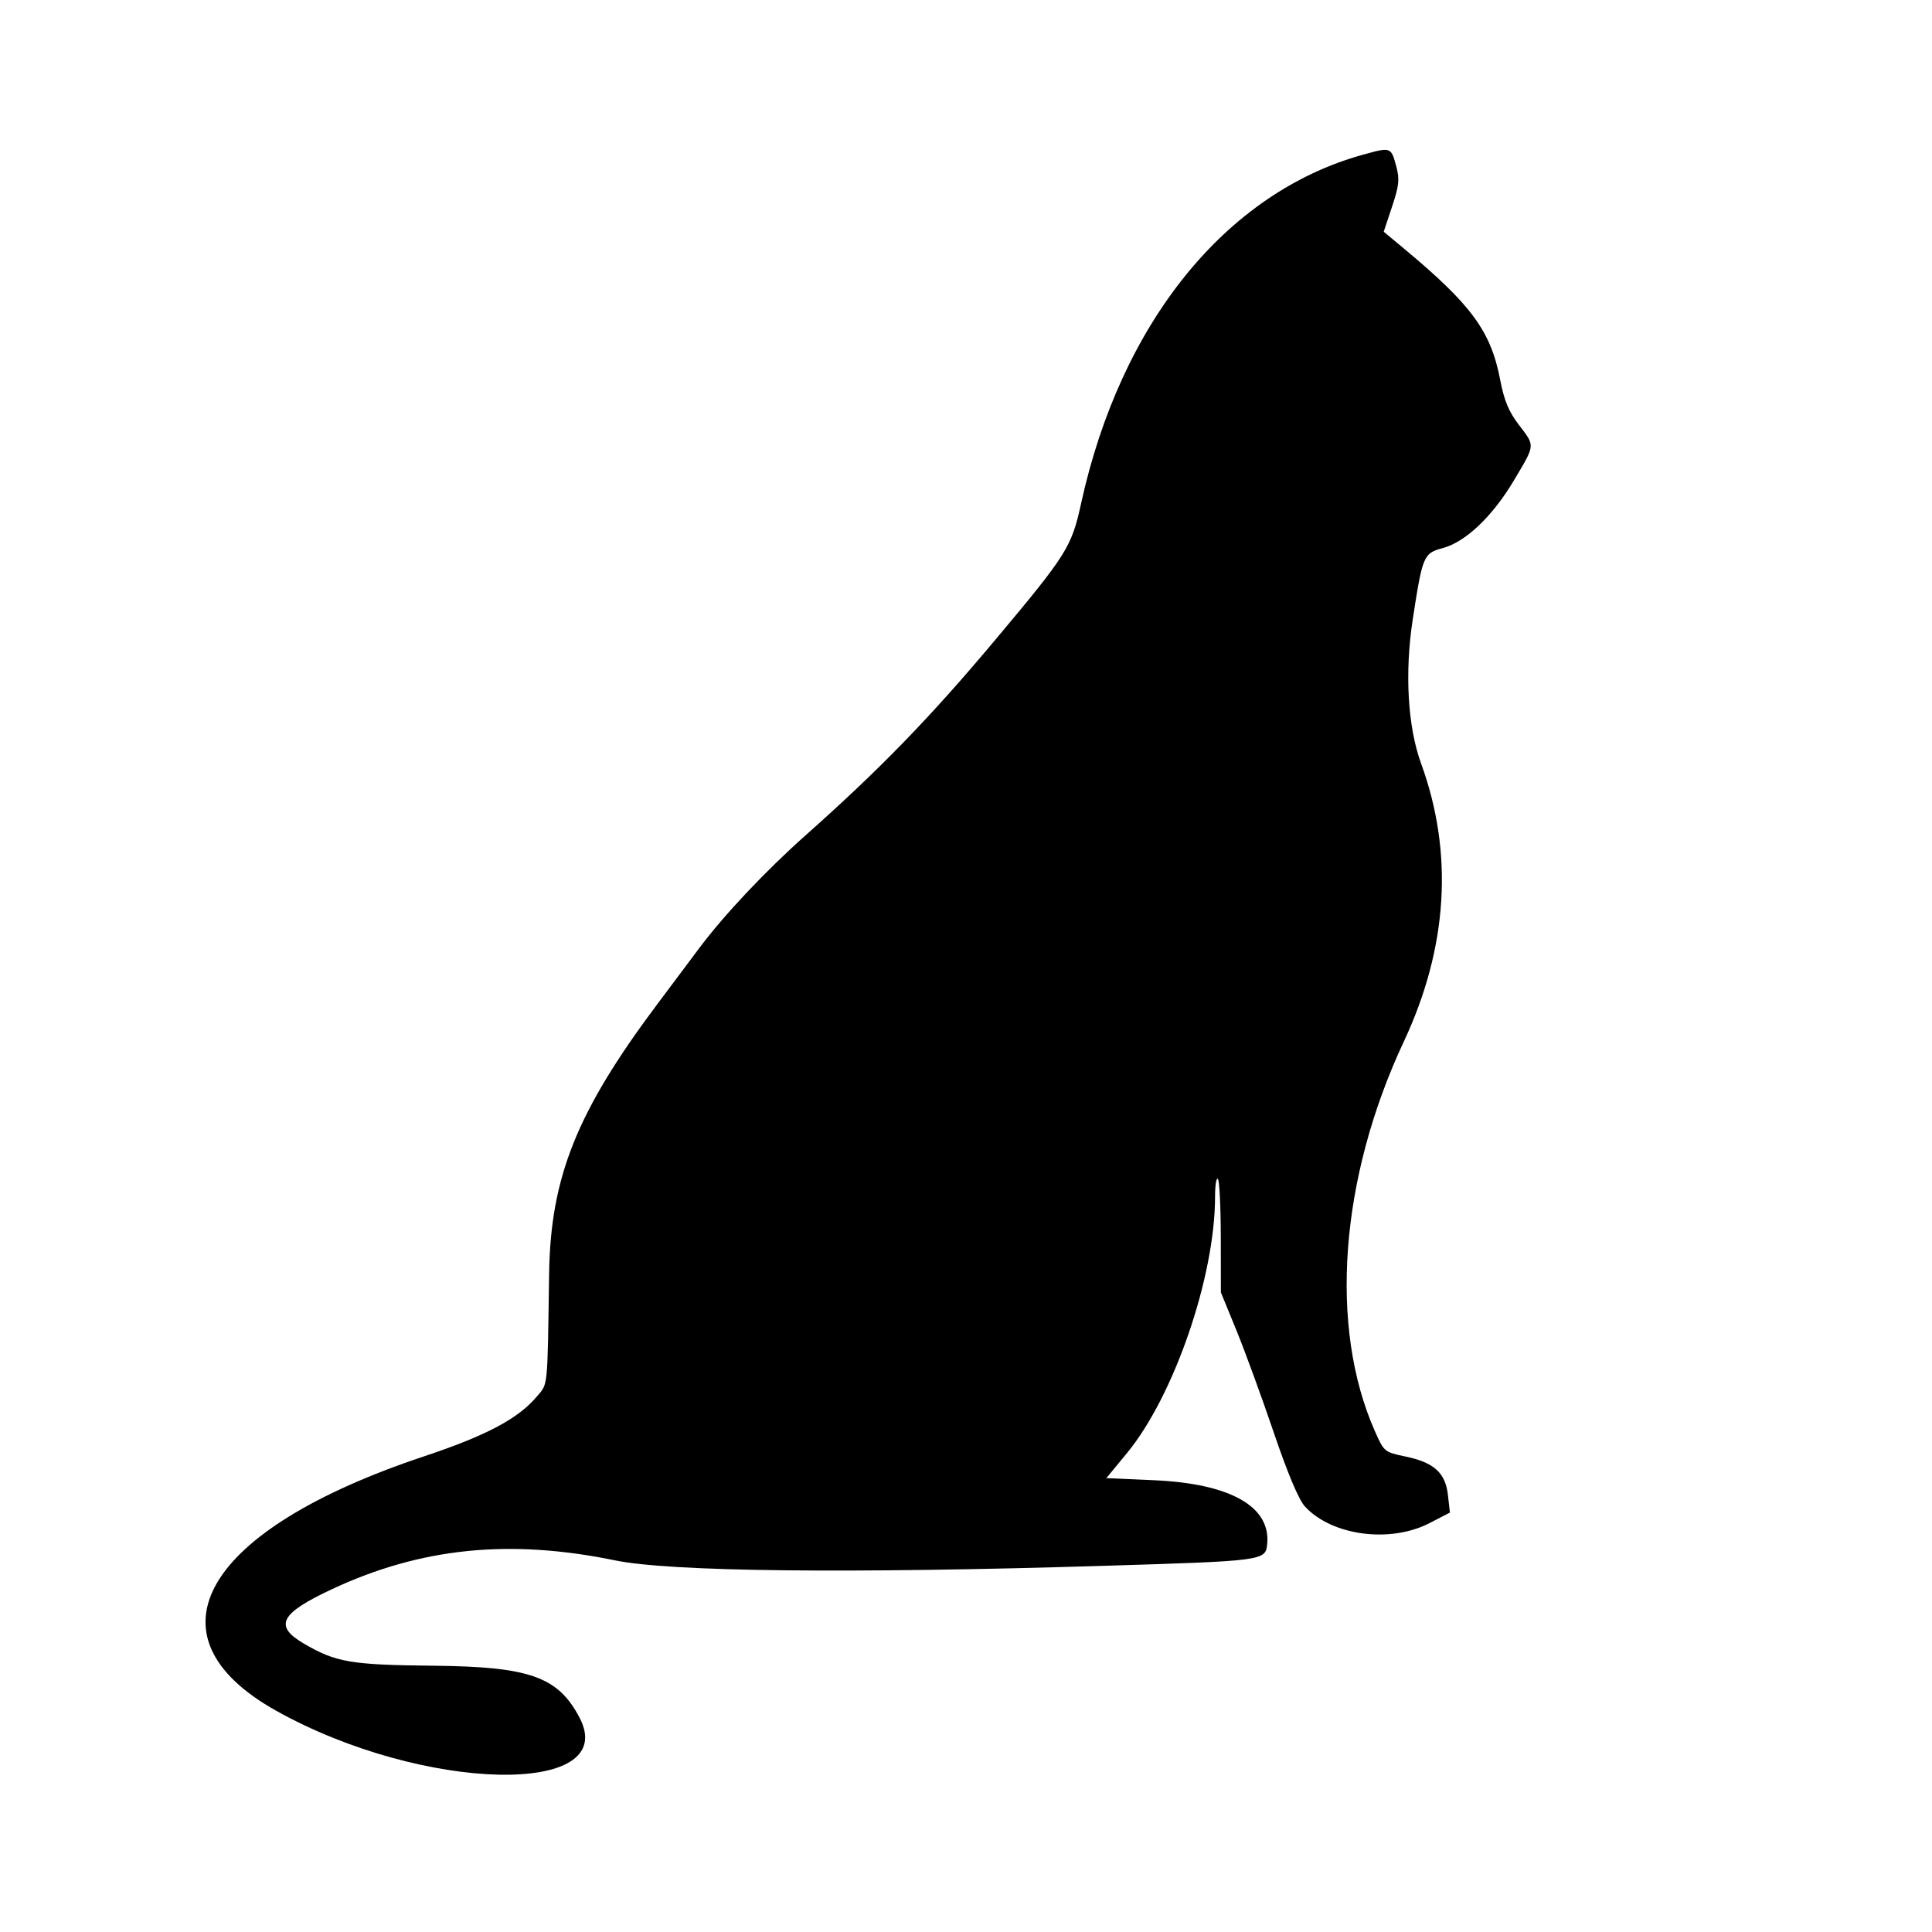 <svg id="svg" version="1.1" xmlns="http://www.w3.org/2000/svg" xmlns:xlink="http://www.w3.org/1999/xlink" width="40" height="40" viewBox="0, 0, 400,400"><g id="svgg"><path id="path0" d="M282.149 32.040 C 253.760 39.913,232.006 66.859,223.815 104.297 C 221.850 113.274,220.899 114.781,205.893 132.672 C 192.540 148.593,182.107 159.337,166.785 172.943 C 158.561 180.247,149.920 189.414,144.789 196.278 C 143.099 198.540,139.212 203.730,136.151 207.813 C 119.443 230.094,113.986 243.664,113.689 263.672 C 113.329 287.951,113.489 286.352,111.144 289.138 C 107.284 293.727,100.684 297.225,87.770 301.529 C 42.086 316.755,29.373 338.648,57.188 354.196 C 87.484 371.132,128.602 372.067,119.989 355.625 C 115.555 347.162,109.691 345.071,89.844 344.872 C 72.620 344.700,69.547 344.177,62.898 340.280 C 56.646 336.616,57.992 334.034,68.784 328.998 C 87.147 320.428,105.511 318.565,127.344 323.059 C 138.731 325.403,175.474 325.813,228.516 324.188 C 261.777 323.169,262.024 323.136,262.359 319.650 C 263.105 311.897,254.687 307.158,238.940 306.466 L 229.052 306.031 233.312 300.867 C 243.061 289.049,251.563 264.318,251.563 247.780 C 251.563 245.420,251.826 243.754,252.148 244.077 C 252.471 244.401,252.742 249.821,252.752 256.122 L 252.770 267.578 255.970 275.391 C 257.730 279.688,261.201 289.180,263.683 296.484 C 266.612 305.106,268.893 310.520,270.183 311.916 C 275.774 317.964,287.829 319.559,295.993 315.332 L 300.189 313.159 299.781 309.535 C 299.261 304.924,296.898 302.784,290.969 301.553 C 286.632 300.652,286.543 300.578,284.648 296.294 C 275.094 274.690,277.383 243.950,290.655 215.625 C 299.771 196.169,300.983 176.612,294.222 158.076 C 291.449 150.473,290.800 139.282,292.493 128.241 C 294.515 115.053,294.729 114.543,298.689 113.484 C 303.445 112.211,309.037 106.888,313.477 99.403 C 317.912 91.926,317.871 92.421,314.434 87.918 C 312.365 85.208,311.409 82.892,310.588 78.604 C 308.671 68.586,304.638 63.086,290.703 51.489 L 286.484 47.978 288.209 42.795 C 289.667 38.415,289.803 37.124,289.086 34.464 C 287.996 30.416,288.000 30.417,282.149 32.040 " stroke="none" fill="#000000" fill-rule="evenodd"></path></g></svg>